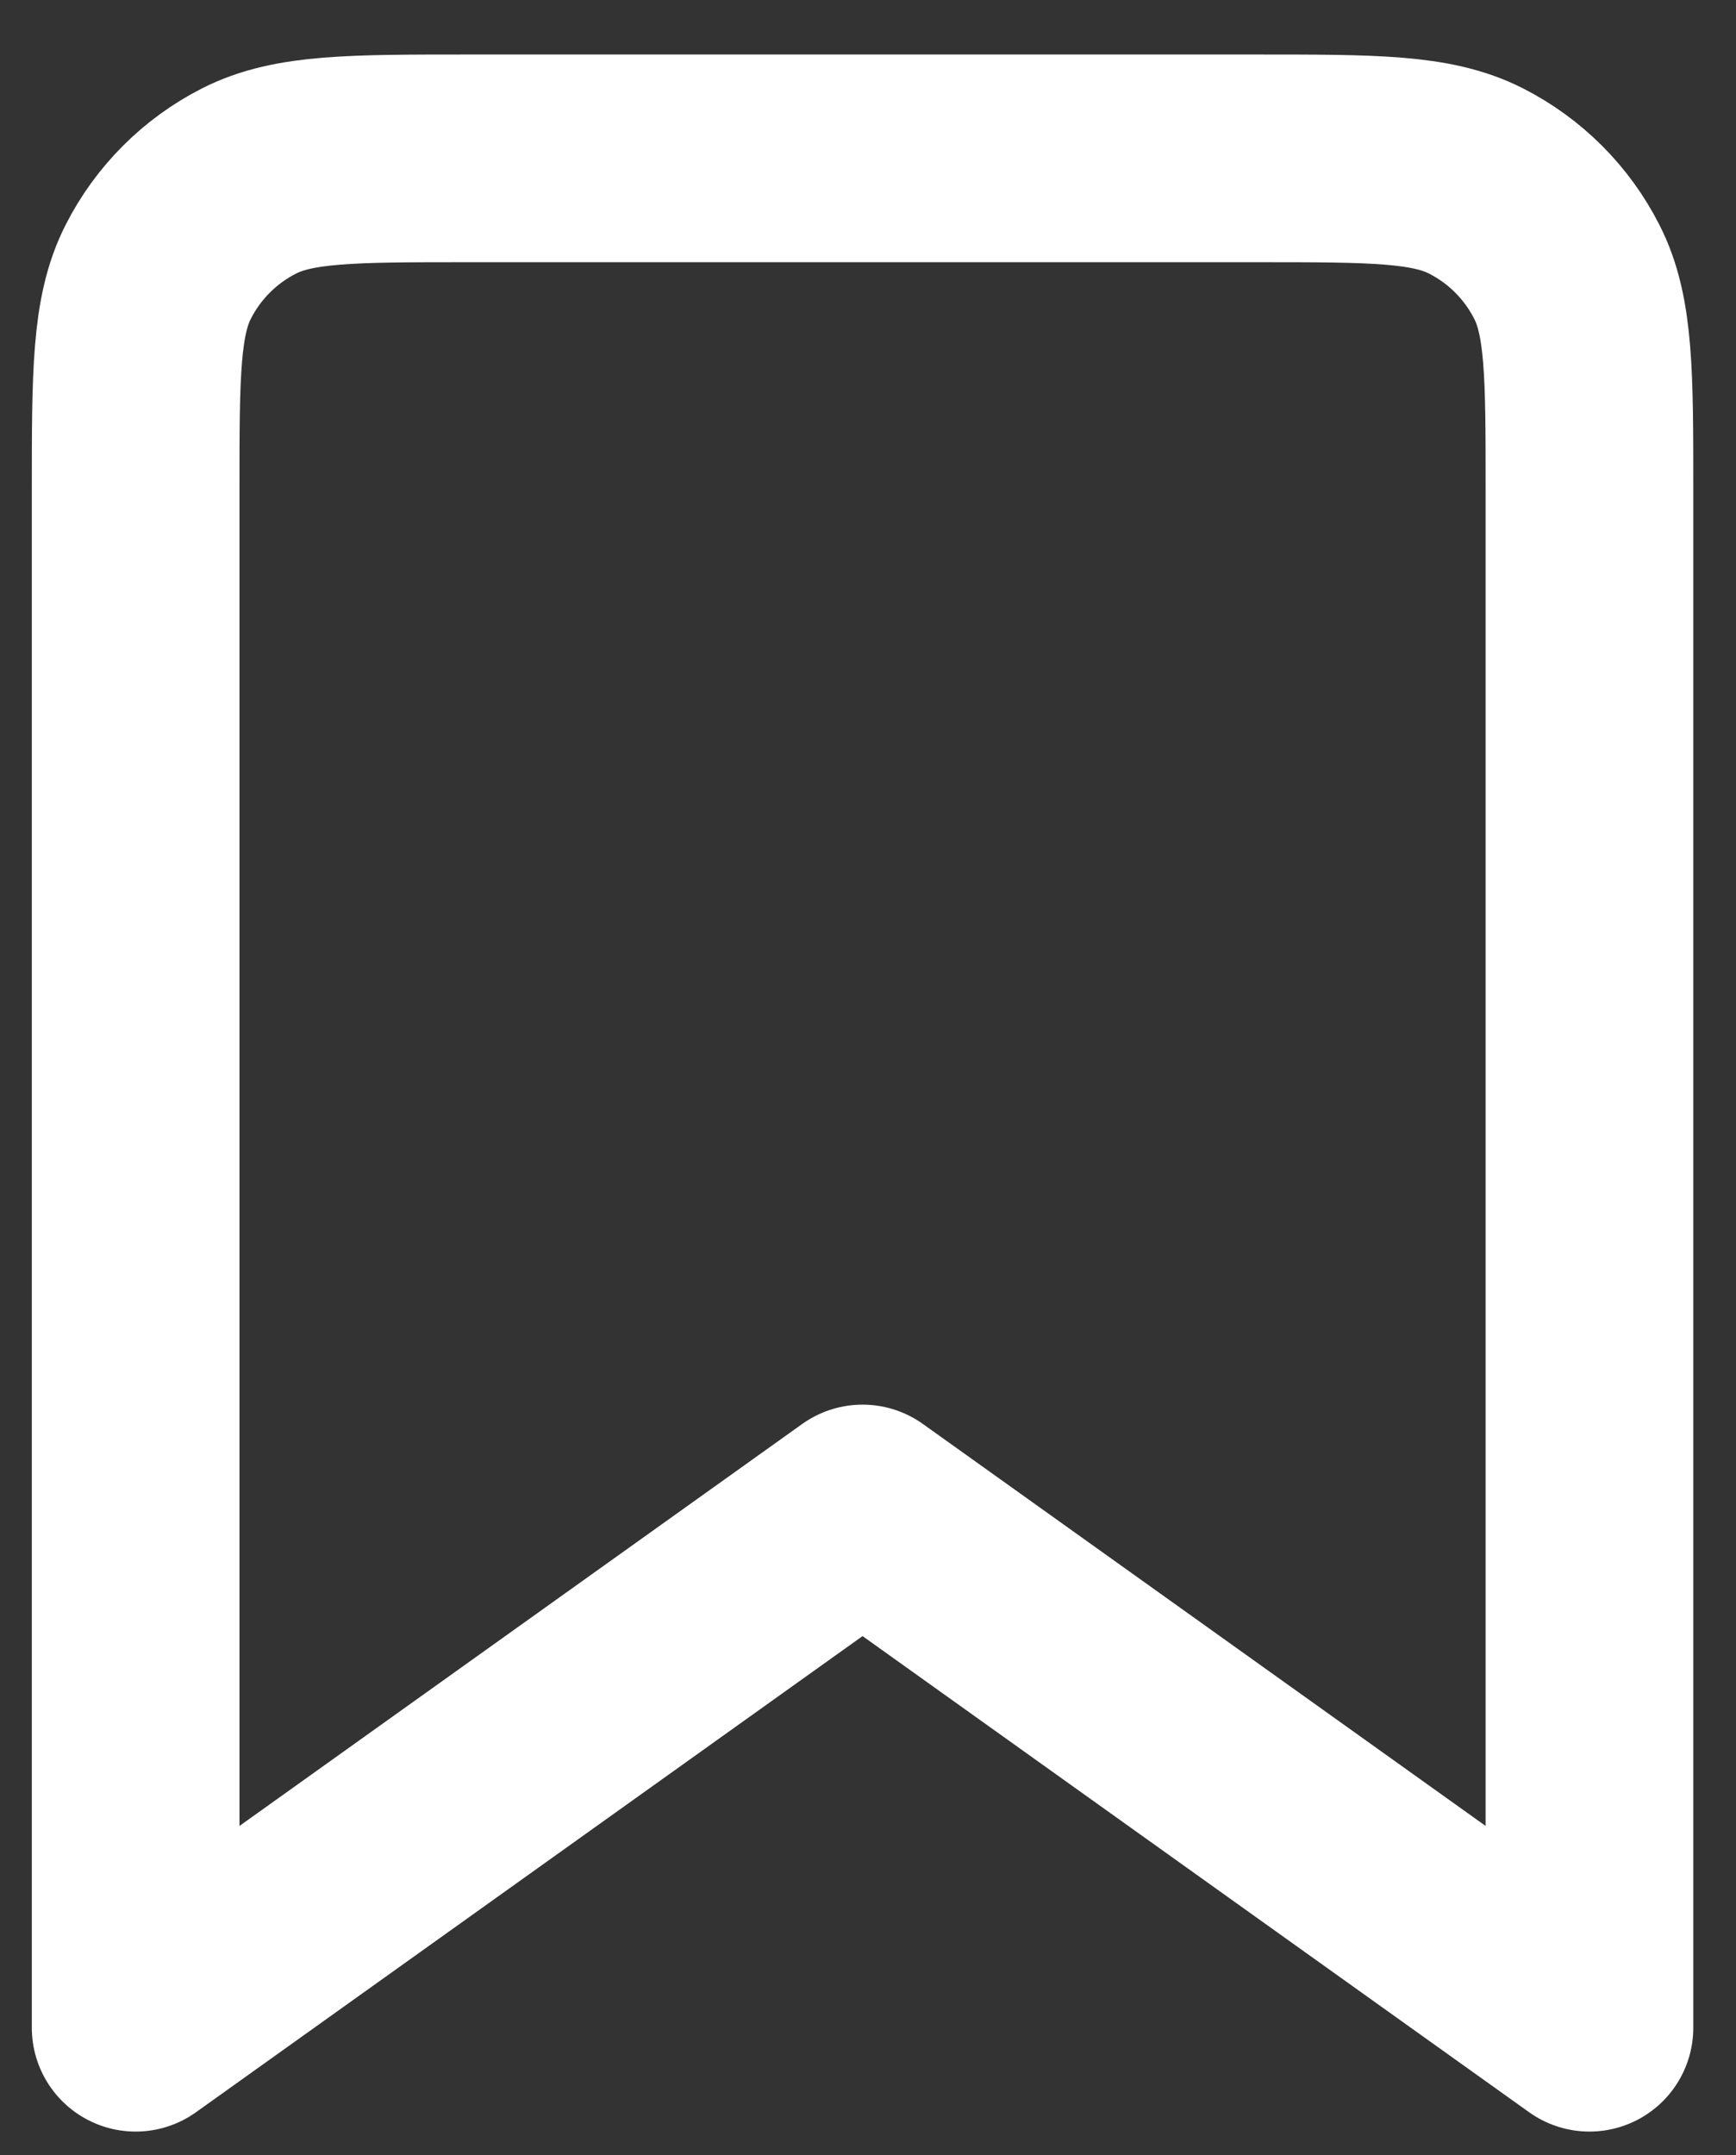 <svg width="29" height="36" viewBox="0 0 29 36" fill="none" xmlns="http://www.w3.org/2000/svg">
<rect x="0" y="0" width="29" height="36" fill="#333333" stroke="none"/>
<path d="M2.266 8.196C2.266 6.253 2.266 5.281 2.644 4.539C2.976 3.886 3.507 3.355 4.16 3.023C4.902 2.645 5.874 2.645 7.817 2.645H21C22.944 2.645 23.915 2.645 24.657 3.023C25.31 3.355 25.841 3.886 26.173 4.539C26.552 5.281 26.552 6.253 26.552 8.196V33.869L14.409 25.196L2.266 33.869V8.196Z" stroke="white" stroke-width="3.469" stroke-linejoin="round"/>
</svg>
